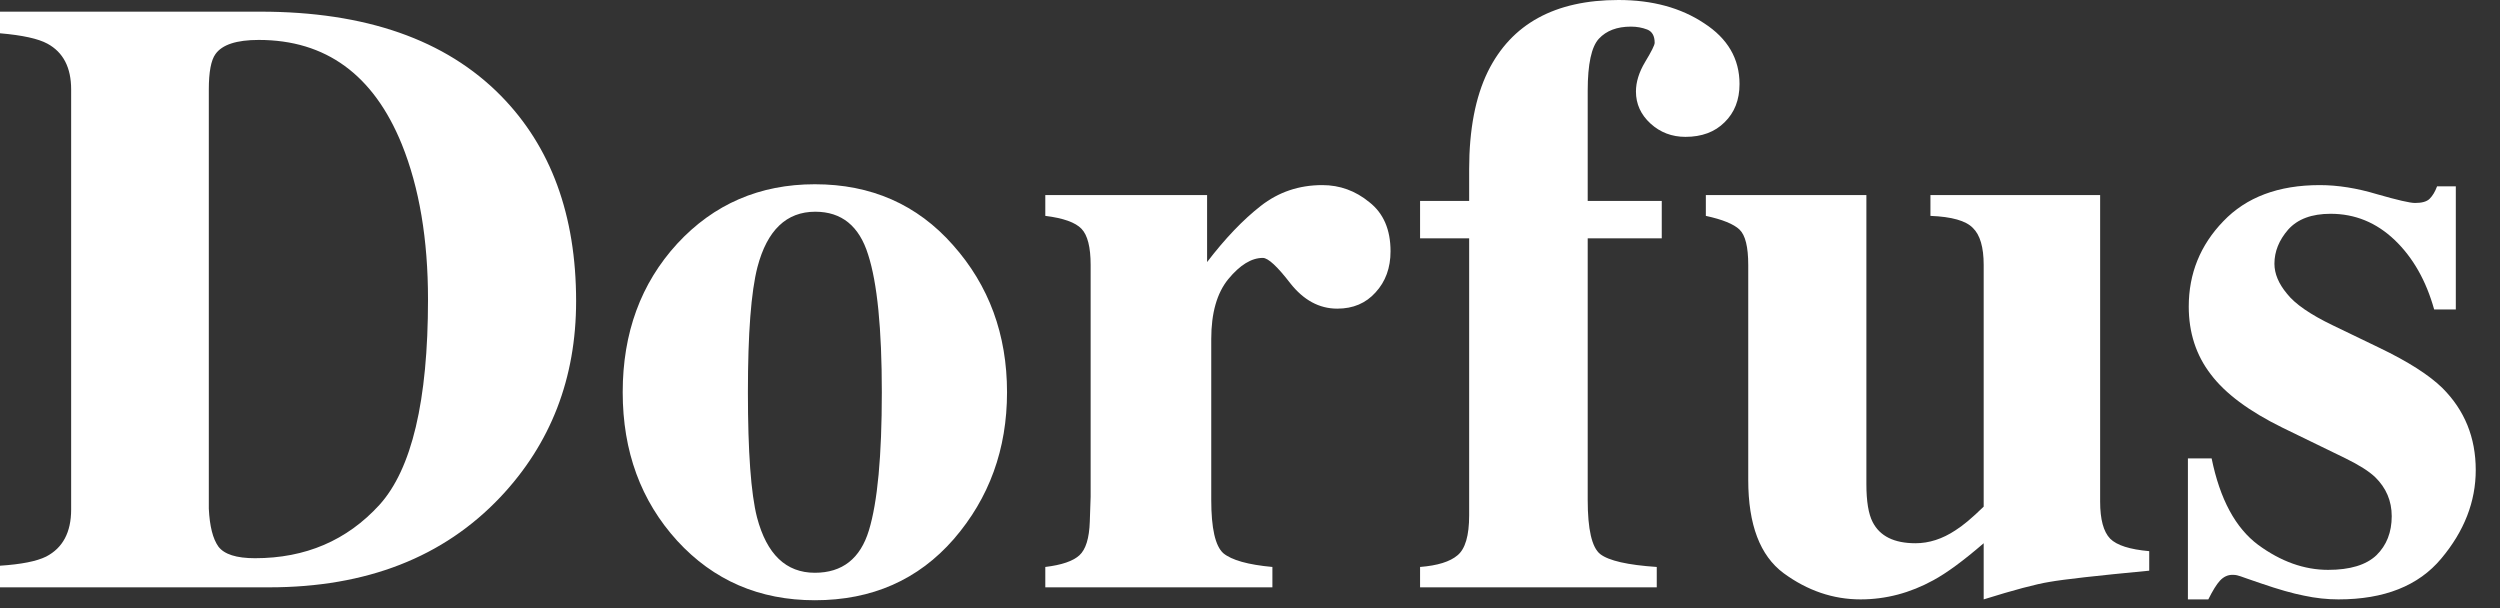 <svg width="74" height="18" viewBox="0 0 74 18" fill="none" xmlns="http://www.w3.org/2000/svg">
<rect x="0" y="0" width="74" height="18" fill="#333333" stroke="none"/>
<path d="M0 16.745C0.632 16.704 1.088 16.613 1.367 16.474C1.859 16.219 2.106 15.755 2.106 15.082V2.647C2.106 1.999 1.872 1.547 1.404 1.293C1.133 1.145 0.665 1.042 0 0.985V0.345H7.708C10.819 0.345 13.191 1.174 14.824 2.832C16.31 4.342 17.053 6.37 17.053 8.914C17.053 11.196 16.306 13.129 14.812 14.713C13.129 16.494 10.847 17.385 7.966 17.385H0V16.745ZM6.181 15.058C6.206 15.575 6.3 15.948 6.464 16.178C6.637 16.408 6.998 16.523 7.548 16.523C9.041 16.523 10.269 15.998 11.229 14.947C12.189 13.888 12.669 11.861 12.669 8.865C12.669 7.084 12.411 5.553 11.894 4.272C11.057 2.212 9.645 1.182 7.658 1.182C7.002 1.182 6.575 1.322 6.378 1.601C6.247 1.781 6.181 2.13 6.181 2.647V15.058Z" fill="white"/>
<path d="M18.432 11.61C18.432 9.854 18.969 8.389 20.044 7.215C21.128 6.041 22.486 5.454 24.12 5.454C25.786 5.454 27.149 6.053 28.207 7.252C29.274 8.45 29.808 9.903 29.808 11.61C29.808 13.293 29.283 14.742 28.232 15.957C27.181 17.163 25.811 17.767 24.12 17.767C22.478 17.767 21.12 17.18 20.044 16.006C18.969 14.824 18.432 13.359 18.432 11.61ZM22.138 11.61C22.138 13.375 22.228 14.611 22.408 15.316C22.696 16.408 23.266 16.954 24.12 16.954C24.932 16.954 25.466 16.535 25.72 15.698C25.975 14.861 26.102 13.498 26.102 11.61C26.102 9.731 25.967 8.372 25.696 7.535C25.433 6.69 24.912 6.267 24.132 6.267C23.279 6.267 22.708 6.813 22.421 7.904C22.232 8.635 22.138 9.87 22.138 11.61Z" fill="white"/>
<path d="M30.941 16.782C31.425 16.724 31.762 16.609 31.95 16.437C32.139 16.264 32.242 15.932 32.258 15.44L32.283 14.701V7.843C32.283 7.318 32.193 6.96 32.012 6.772C31.831 6.583 31.474 6.456 30.941 6.39V5.774H35.73V7.757C36.264 7.059 36.793 6.505 37.319 6.095C37.844 5.684 38.451 5.479 39.141 5.479C39.658 5.479 40.122 5.647 40.532 5.984C40.951 6.312 41.16 6.796 41.16 7.437C41.16 7.929 41.012 8.335 40.717 8.655C40.429 8.976 40.052 9.136 39.584 9.136C39.05 9.136 38.587 8.885 38.193 8.385C37.807 7.884 37.536 7.634 37.38 7.634C37.044 7.634 36.703 7.843 36.358 8.261C36.022 8.672 35.853 9.263 35.853 10.034V14.799C35.853 15.636 35.972 16.162 36.21 16.375C36.457 16.58 36.941 16.716 37.663 16.782V17.385H30.941V16.782Z" fill="white"/>
<path d="M42.034 16.782C42.551 16.741 42.921 16.626 43.142 16.437C43.372 16.248 43.487 15.854 43.487 15.255V7.055H42.034V5.947H43.487V5.011C43.487 3.837 43.672 2.873 44.041 2.118C44.739 0.706 46.027 0 47.907 0C48.908 0 49.754 0.23 50.443 0.689C51.141 1.141 51.49 1.74 51.49 2.487C51.49 2.955 51.342 3.333 51.047 3.62C50.759 3.907 50.374 4.051 49.889 4.051C49.487 4.051 49.142 3.919 48.855 3.657C48.568 3.394 48.424 3.078 48.424 2.709C48.424 2.43 48.514 2.138 48.695 1.835C48.884 1.523 48.978 1.334 48.978 1.268C48.978 1.063 48.904 0.932 48.757 0.874C48.609 0.817 48.449 0.788 48.276 0.788C47.866 0.788 47.55 0.907 47.328 1.145C47.107 1.383 46.996 1.896 46.996 2.684V5.947H49.188V7.055H46.996V14.799C46.996 15.669 47.119 16.203 47.365 16.4C47.62 16.597 48.178 16.724 49.04 16.782V17.385H42.034V16.782Z" fill="white"/>
<path d="M55.245 5.774V14.331C55.245 14.84 55.307 15.214 55.43 15.452C55.643 15.87 56.066 16.08 56.698 16.08C57.1 16.08 57.494 15.953 57.88 15.698C58.102 15.559 58.381 15.325 58.717 14.996V7.843C58.717 7.318 58.61 6.952 58.397 6.747C58.192 6.534 57.773 6.415 57.141 6.39V5.774H62.164V14.848C62.164 15.374 62.263 15.739 62.46 15.944C62.657 16.141 63.043 16.264 63.617 16.314V16.892C62.058 17.04 61.073 17.151 60.662 17.225C60.26 17.29 59.612 17.463 58.717 17.742V16.08C58.118 16.597 57.621 16.962 57.227 17.175C56.538 17.553 55.82 17.742 55.073 17.742C54.26 17.742 53.501 17.483 52.795 16.966C52.097 16.449 51.748 15.53 51.748 14.208V7.843C51.748 7.309 51.662 6.96 51.49 6.796C51.318 6.632 50.985 6.497 50.493 6.39V5.774H55.245Z" fill="white"/>
<path d="M64.762 13.568H65.464C65.71 14.775 66.17 15.628 66.843 16.129C67.516 16.622 68.206 16.868 68.912 16.868C69.56 16.868 70.036 16.724 70.34 16.437C70.644 16.141 70.795 15.755 70.795 15.279C70.795 14.828 70.631 14.442 70.303 14.122C70.122 13.95 69.831 13.765 69.429 13.568L67.557 12.657C66.572 12.173 65.866 11.647 65.44 11.081C65.004 10.515 64.787 9.846 64.787 9.074C64.787 8.097 65.128 7.256 65.809 6.55C66.49 5.836 67.442 5.479 68.665 5.479C69.199 5.479 69.765 5.569 70.365 5.75C70.964 5.922 71.337 6.008 71.485 6.008C71.69 6.008 71.834 5.967 71.916 5.885C72.006 5.795 72.08 5.672 72.137 5.516H72.692V9.16H72.051C71.813 8.307 71.423 7.621 70.882 7.104C70.34 6.587 69.708 6.328 68.986 6.328C68.427 6.328 68.009 6.484 67.73 6.796C67.459 7.108 67.323 7.445 67.323 7.806C67.323 8.101 67.447 8.397 67.693 8.692C67.931 8.996 68.382 9.308 69.047 9.628L70.426 10.293C71.28 10.703 71.903 11.101 72.297 11.487C72.954 12.144 73.282 12.952 73.282 13.913C73.282 14.848 72.942 15.723 72.26 16.535C71.588 17.34 70.574 17.742 69.219 17.742C68.883 17.742 68.542 17.705 68.198 17.631C67.861 17.565 67.442 17.446 66.942 17.274L66.511 17.126C66.355 17.069 66.256 17.036 66.215 17.028C66.182 17.02 66.137 17.015 66.08 17.015C65.94 17.015 65.817 17.073 65.71 17.188C65.612 17.294 65.497 17.479 65.366 17.742H64.762V13.568Z" fill="white"/>
</svg>

